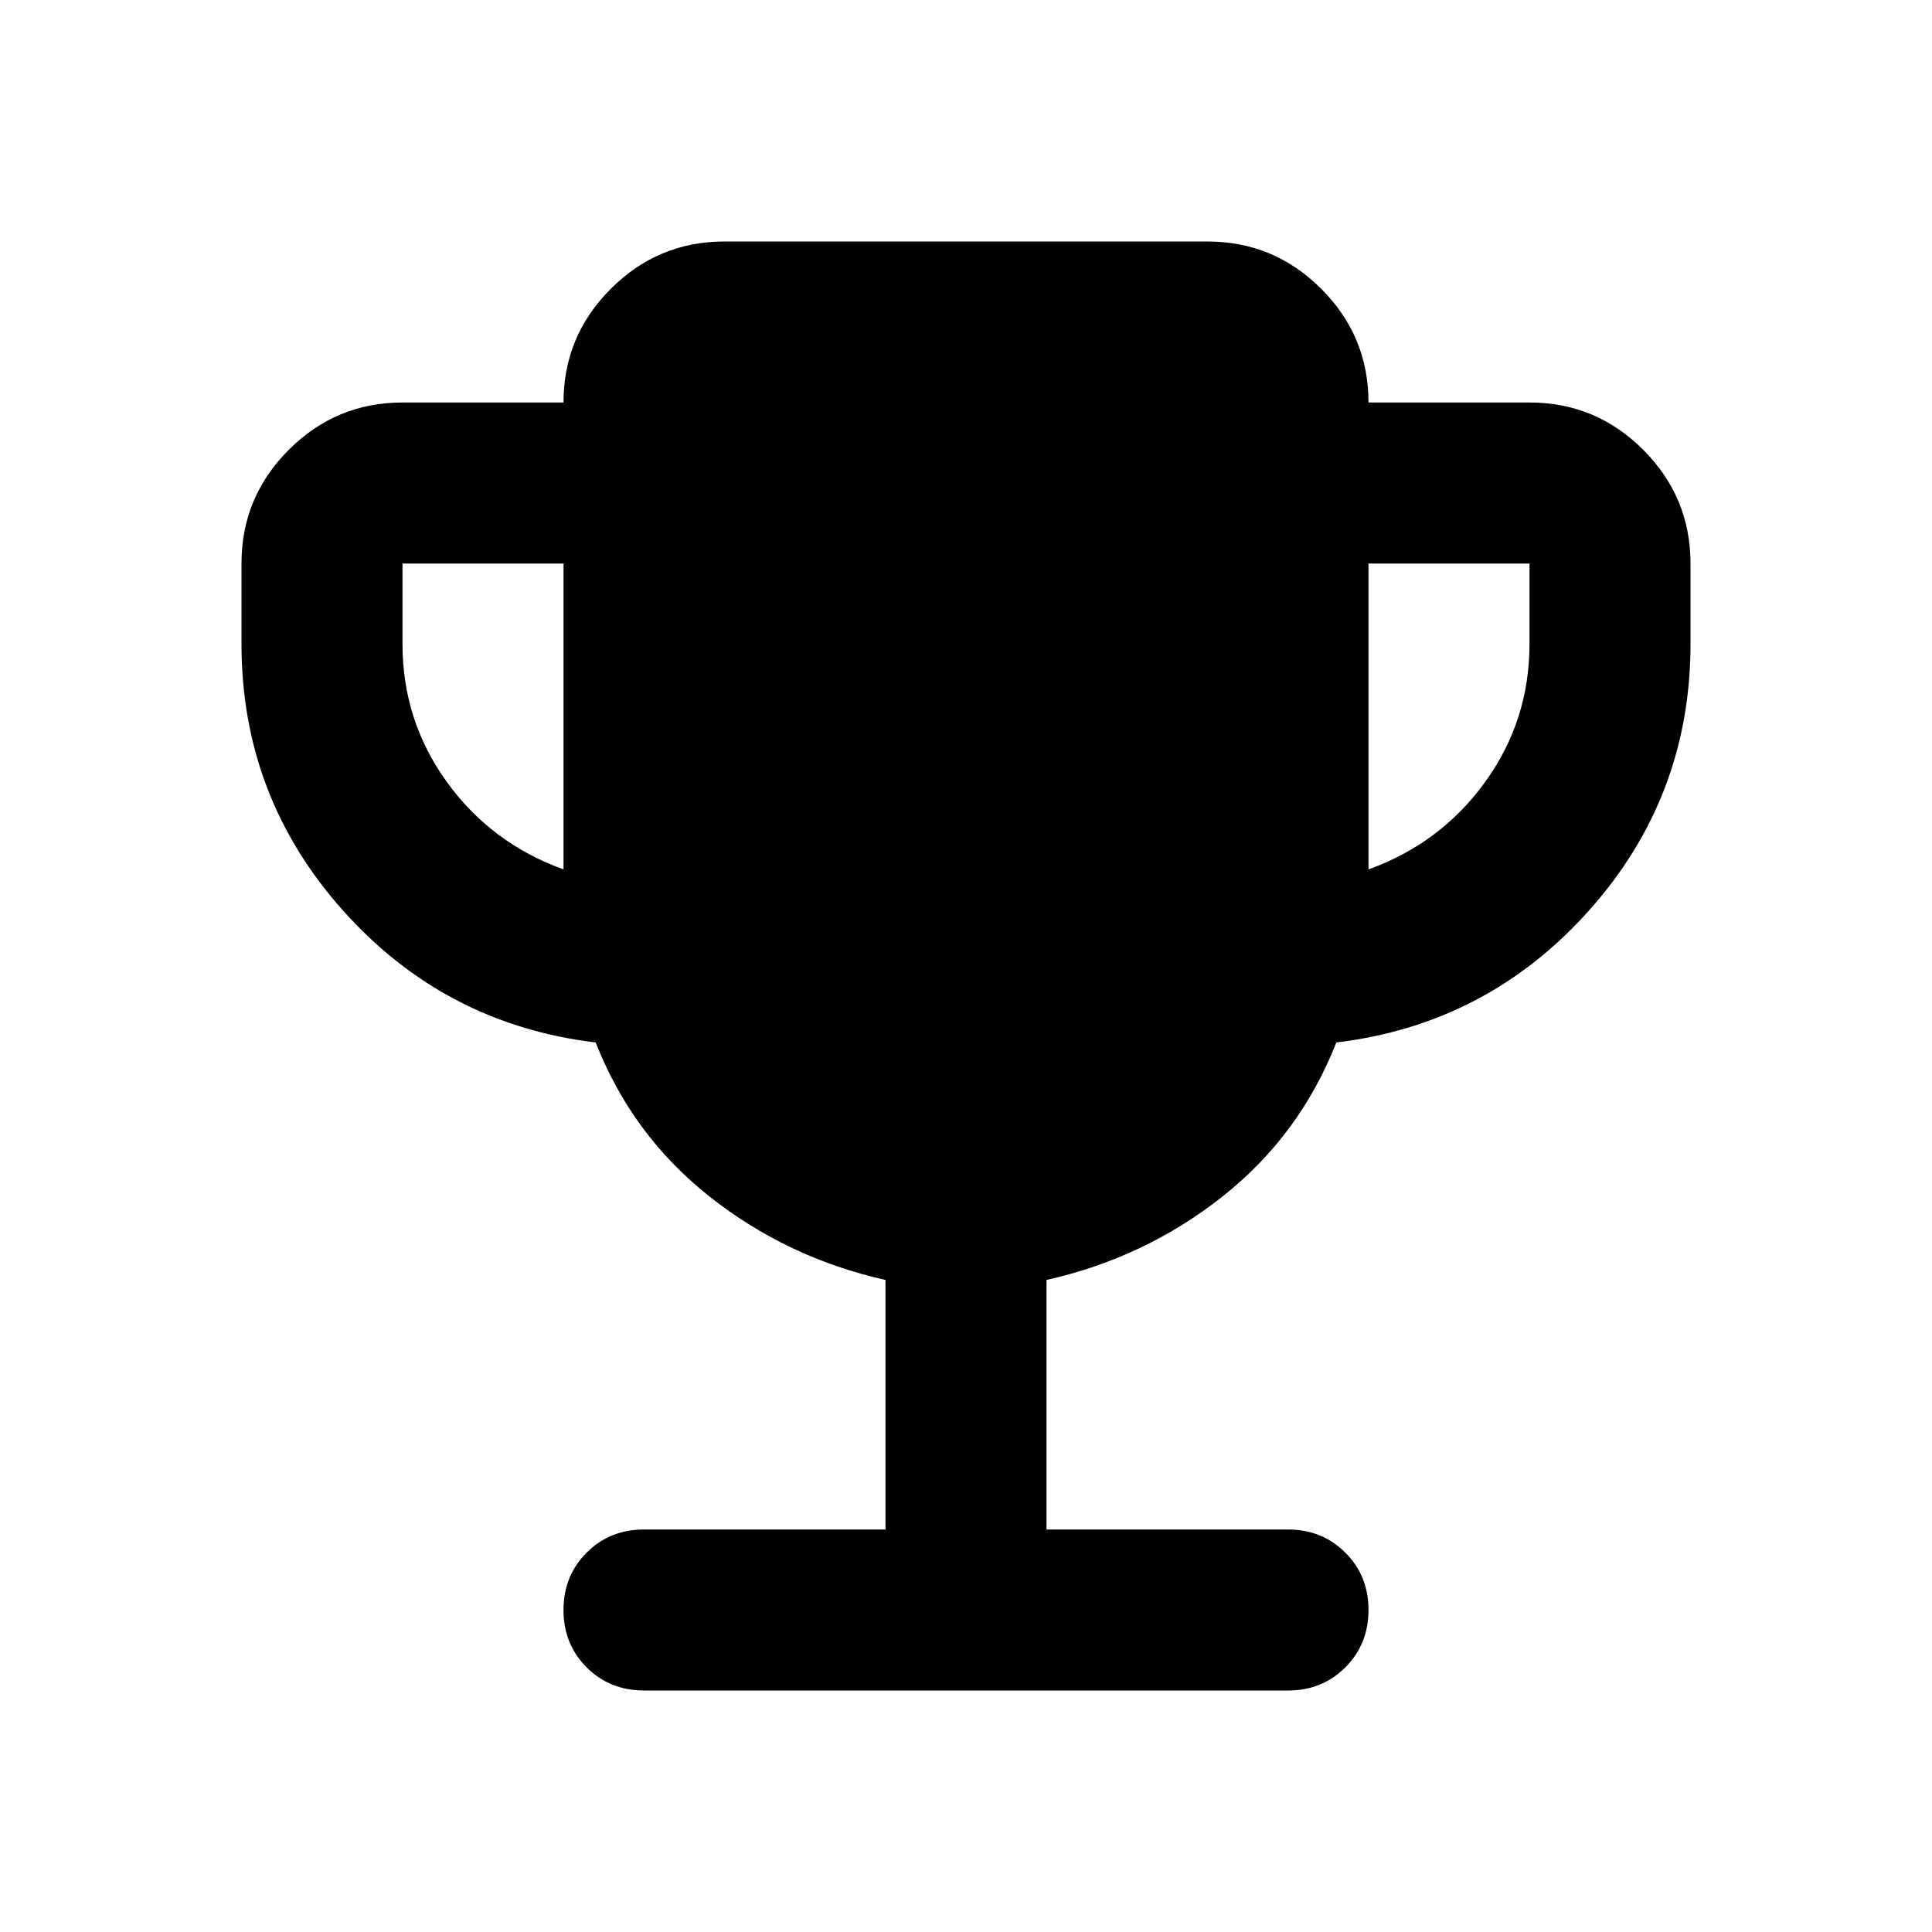 <svg width="96" height="96" viewBox="0 0 96 96" fill="none" xmlns="http://www.w3.org/2000/svg">
<path d="M28 43.2V28H20V32C20 34.533 20.733 36.817 22.2 38.85C23.667 40.883 25.6 42.333 28 43.2ZM68 43.2C70.4 42.333 72.333 40.883 73.8 38.85C75.267 36.817 76 34.533 76 32V28H68V43.2ZM44 76V63.6C40.733 62.867 37.817 61.483 35.25 59.45C32.683 57.417 30.8 54.867 29.6 51.8C24.6 51.2 20.417 49.017 17.05 45.25C13.683 41.483 12 37.067 12 32V28C12 25.8 12.783 23.917 14.35 22.35C15.917 20.783 17.8 20 20 20H28C28 17.8 28.783 15.917 30.35 14.35C31.917 12.783 33.8 12 36 12H60C62.2 12 64.083 12.783 65.65 14.35C67.217 15.917 68 17.8 68 20H76C78.2 20 80.083 20.783 81.65 22.35C83.217 23.917 84 25.8 84 28V32C84 37.067 82.317 41.483 78.95 45.25C75.583 49.017 71.4 51.2 66.4 51.8C65.2 54.867 63.317 57.417 60.75 59.45C58.183 61.483 55.267 62.867 52 63.6V76H64C65.133 76 66.083 76.383 66.85 77.15C67.617 77.917 68 78.867 68 80C68 81.133 67.617 82.083 66.85 82.85C66.083 83.617 65.133 84 64 84H32C30.867 84 29.917 83.617 29.15 82.85C28.383 82.083 28 81.133 28 80C28 78.867 28.383 77.917 29.15 77.15C29.917 76.383 30.867 76 32 76H44Z" fill="black"/>
</svg>
